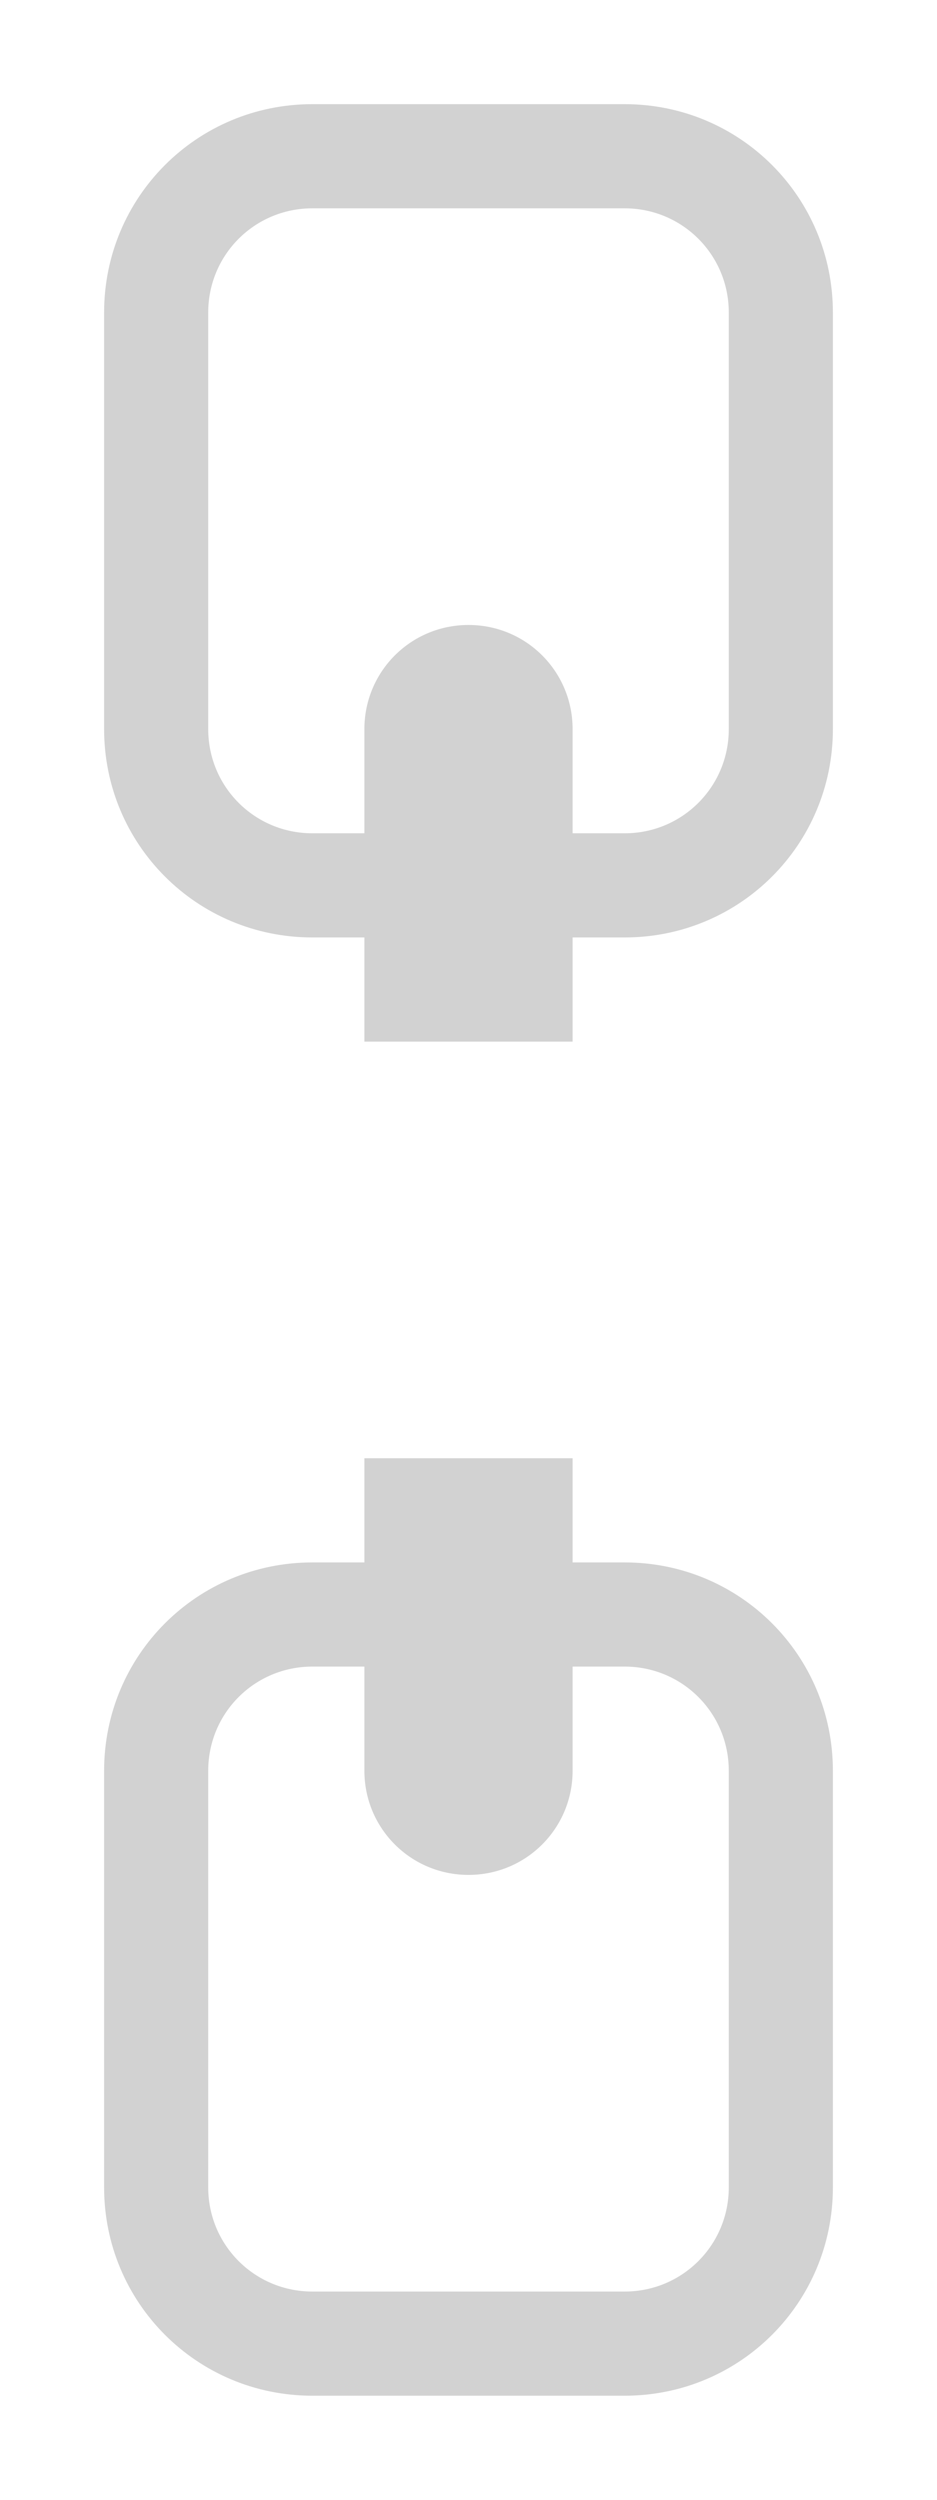 <?xml version="1.0" encoding="UTF-8" standalone="no"?>
<svg
   xmlns:dc="http://purl.org/dc/elements/1.1/"
   xmlns:cc="http://creativecommons.org/ns#"
   xmlns:rdf="http://www.w3.org/1999/02/22-rdf-syntax-ns#"
   xmlns:svg="http://www.w3.org/2000/svg"
   xmlns="http://www.w3.org/2000/svg"
   version="1.1"
   id="svg4355"
   height="24"
   width="9">
  <defs
     id="defs4357" />
  <g
     transform="translate(-544.571,-740.934)"
     id="layer1" />
  <path
     id="rect819"
     d="M 3,1 C 1.892,1 1,1.892 1,3 V 7 C 1,8.108 1.892,9 3,9 H 6 C 7.108,9 8,8.108 8,7 V 3 C 8,1.892 7.108,1 6,1 Z M 3,2 H 6 C 6.554,2 7,2.446 7,3 V 7 C 7,7.554 6.554,8 6,8 H 3 C 2.446,8 2,7.554 2,7 V 3 C 2,2.446 2.446,2 3,2 Z"
     style="opacity:1;vector-effect:none;fill:#d2d2d2;fill-opacity:1;stroke:none;stroke-width:4;stroke-linecap:square;stroke-linejoin:round;stroke-miterlimit:4;stroke-dasharray:none;stroke-dashoffset:3.2;stroke-opacity:0.551" />
  <path
     id="rect819-3"
     d="m 3,15 c -1.108,0 -2,0.892 -2,2 v 4 c 0,1.108 0.892,2 2,2 h 3 c 1.108,0 2,-0.892 2,-2 V 17 C 8,15.892 7.108,15 6,15 Z m 0,1 h 3 c 0.554,0 1,0.446 1,1 v 4 c 0,0.554 -0.446,1 -1,1 H 3 C 2.446,22 2,21.554 2,21 v -4 c 0,-0.554 0.446,-1 1,-1 z"
     style="opacity:1;vector-effect:none;fill:#d2d2d2;fill-opacity:1;stroke:none;stroke-width:4;stroke-linecap:square;stroke-linejoin:round;stroke-miterlimit:4;stroke-dasharray:none;stroke-dashoffset:3.2;stroke-opacity:0.551" />
  <path
     id="rect839"
     d="m 4.5,6 c -0.554,0 -1,0.446 -1,1 v 3 h 2 V 7 C 5.5,6.446 5.054,6 4.5,6 Z"
     style="opacity:1;vector-effect:none;fill:#d2d2d2;fill-opacity:1;stroke:none;stroke-width:4;stroke-linecap:square;stroke-linejoin:round;stroke-miterlimit:4;stroke-dasharray:none;stroke-dashoffset:3.2;stroke-opacity:0.551" />
  <path
     id="rect839-6"
     d="m 3.5,14 v 3 c 0,0.554 0.446,1 1,1 0.554,0 1,-0.446 1,-1 v -3 z"
     style="opacity:1;vector-effect:none;fill:#d2d2d2;fill-opacity:1;stroke:none;stroke-width:4;stroke-linecap:square;stroke-linejoin:round;stroke-miterlimit:4;stroke-dasharray:none;stroke-dashoffset:3.2;stroke-opacity:0.551" />
</svg>
